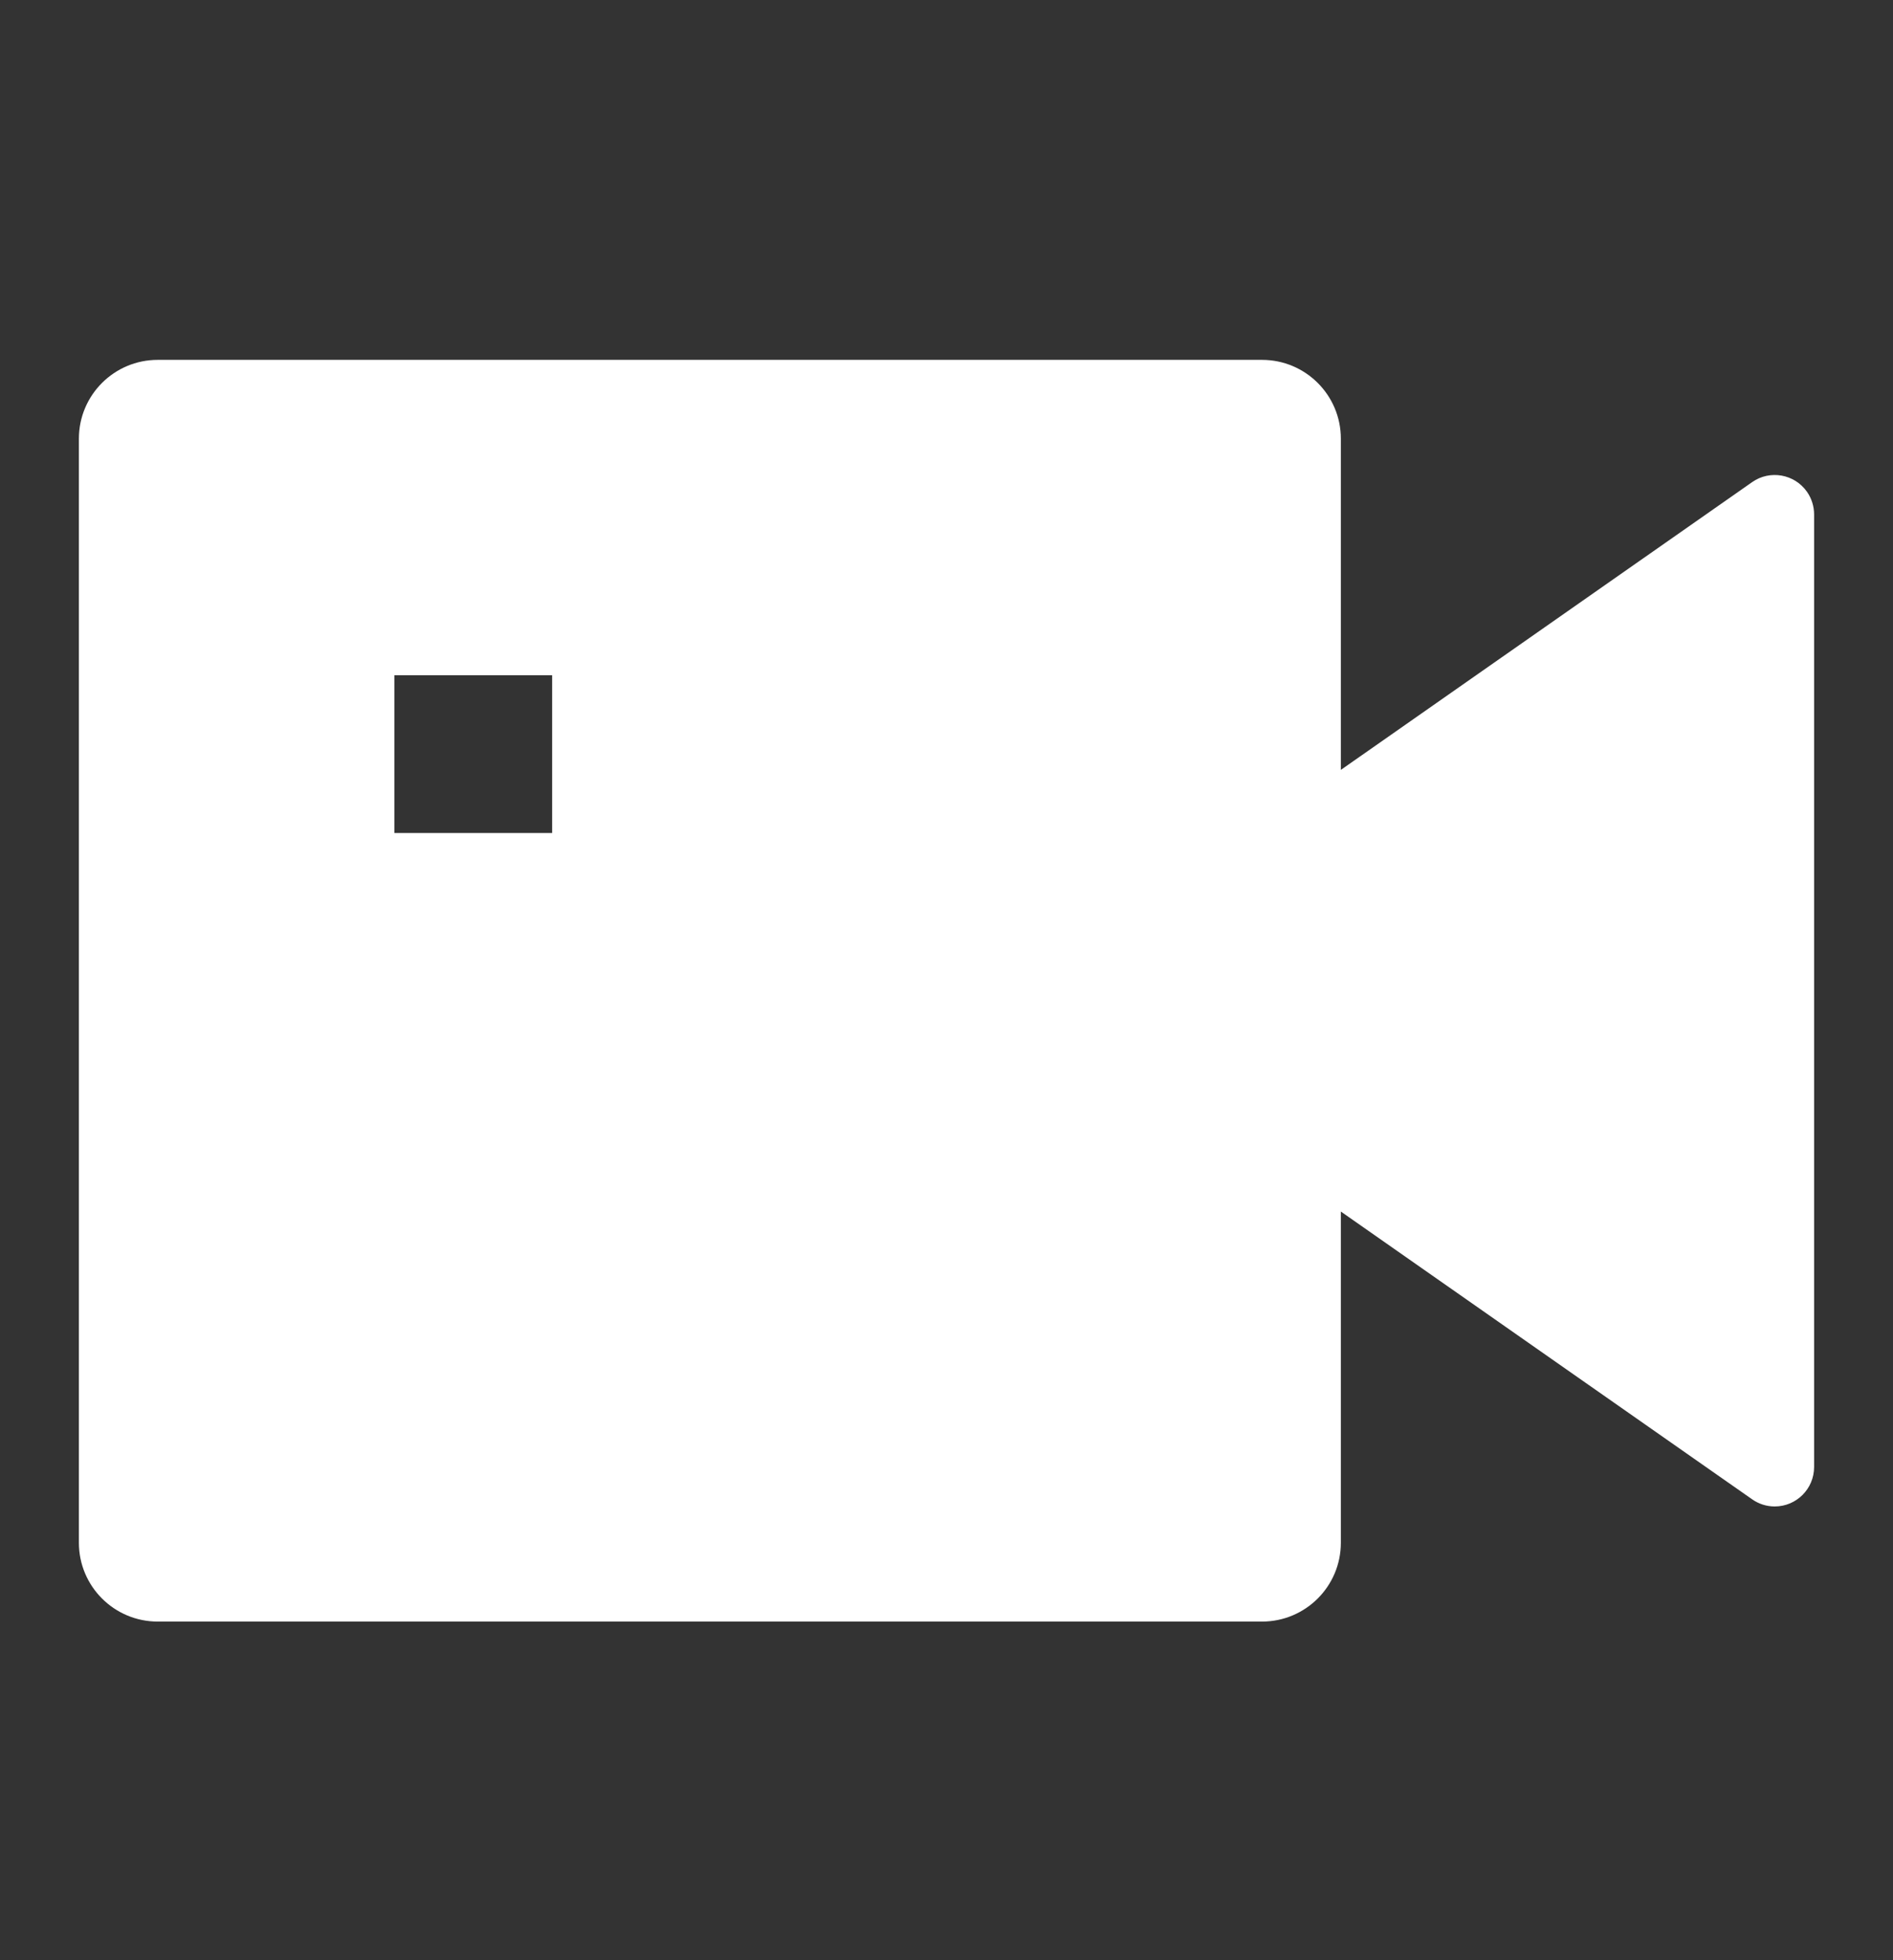 <svg width="28" height="29" viewBox="0 0 28 29" fill="none" xmlns="http://www.w3.org/2000/svg">
<rect x="0" y="0" width="28" height="29" fill="#333333" stroke="none"/>
<path d="M19.833 11.39L25.916 7.133C26.179 6.948 26.543 7.012 26.728 7.276C26.796 7.374 26.833 7.491 26.833 7.611V21.703C26.833 22.026 26.572 22.287 26.25 22.287C26.13 22.287 26.014 22.25 25.916 22.181L19.833 17.924V22.824C19.833 23.468 19.311 23.99 18.667 23.99H2.333C1.689 23.99 1.167 23.468 1.167 22.824V6.49C1.167 5.846 1.689 5.324 2.333 5.324H18.667C19.311 5.324 19.833 5.846 19.833 6.49V11.39ZM5.833 9.99V12.324H8.167V9.99H5.833Z" fill="white"/>
</svg>
